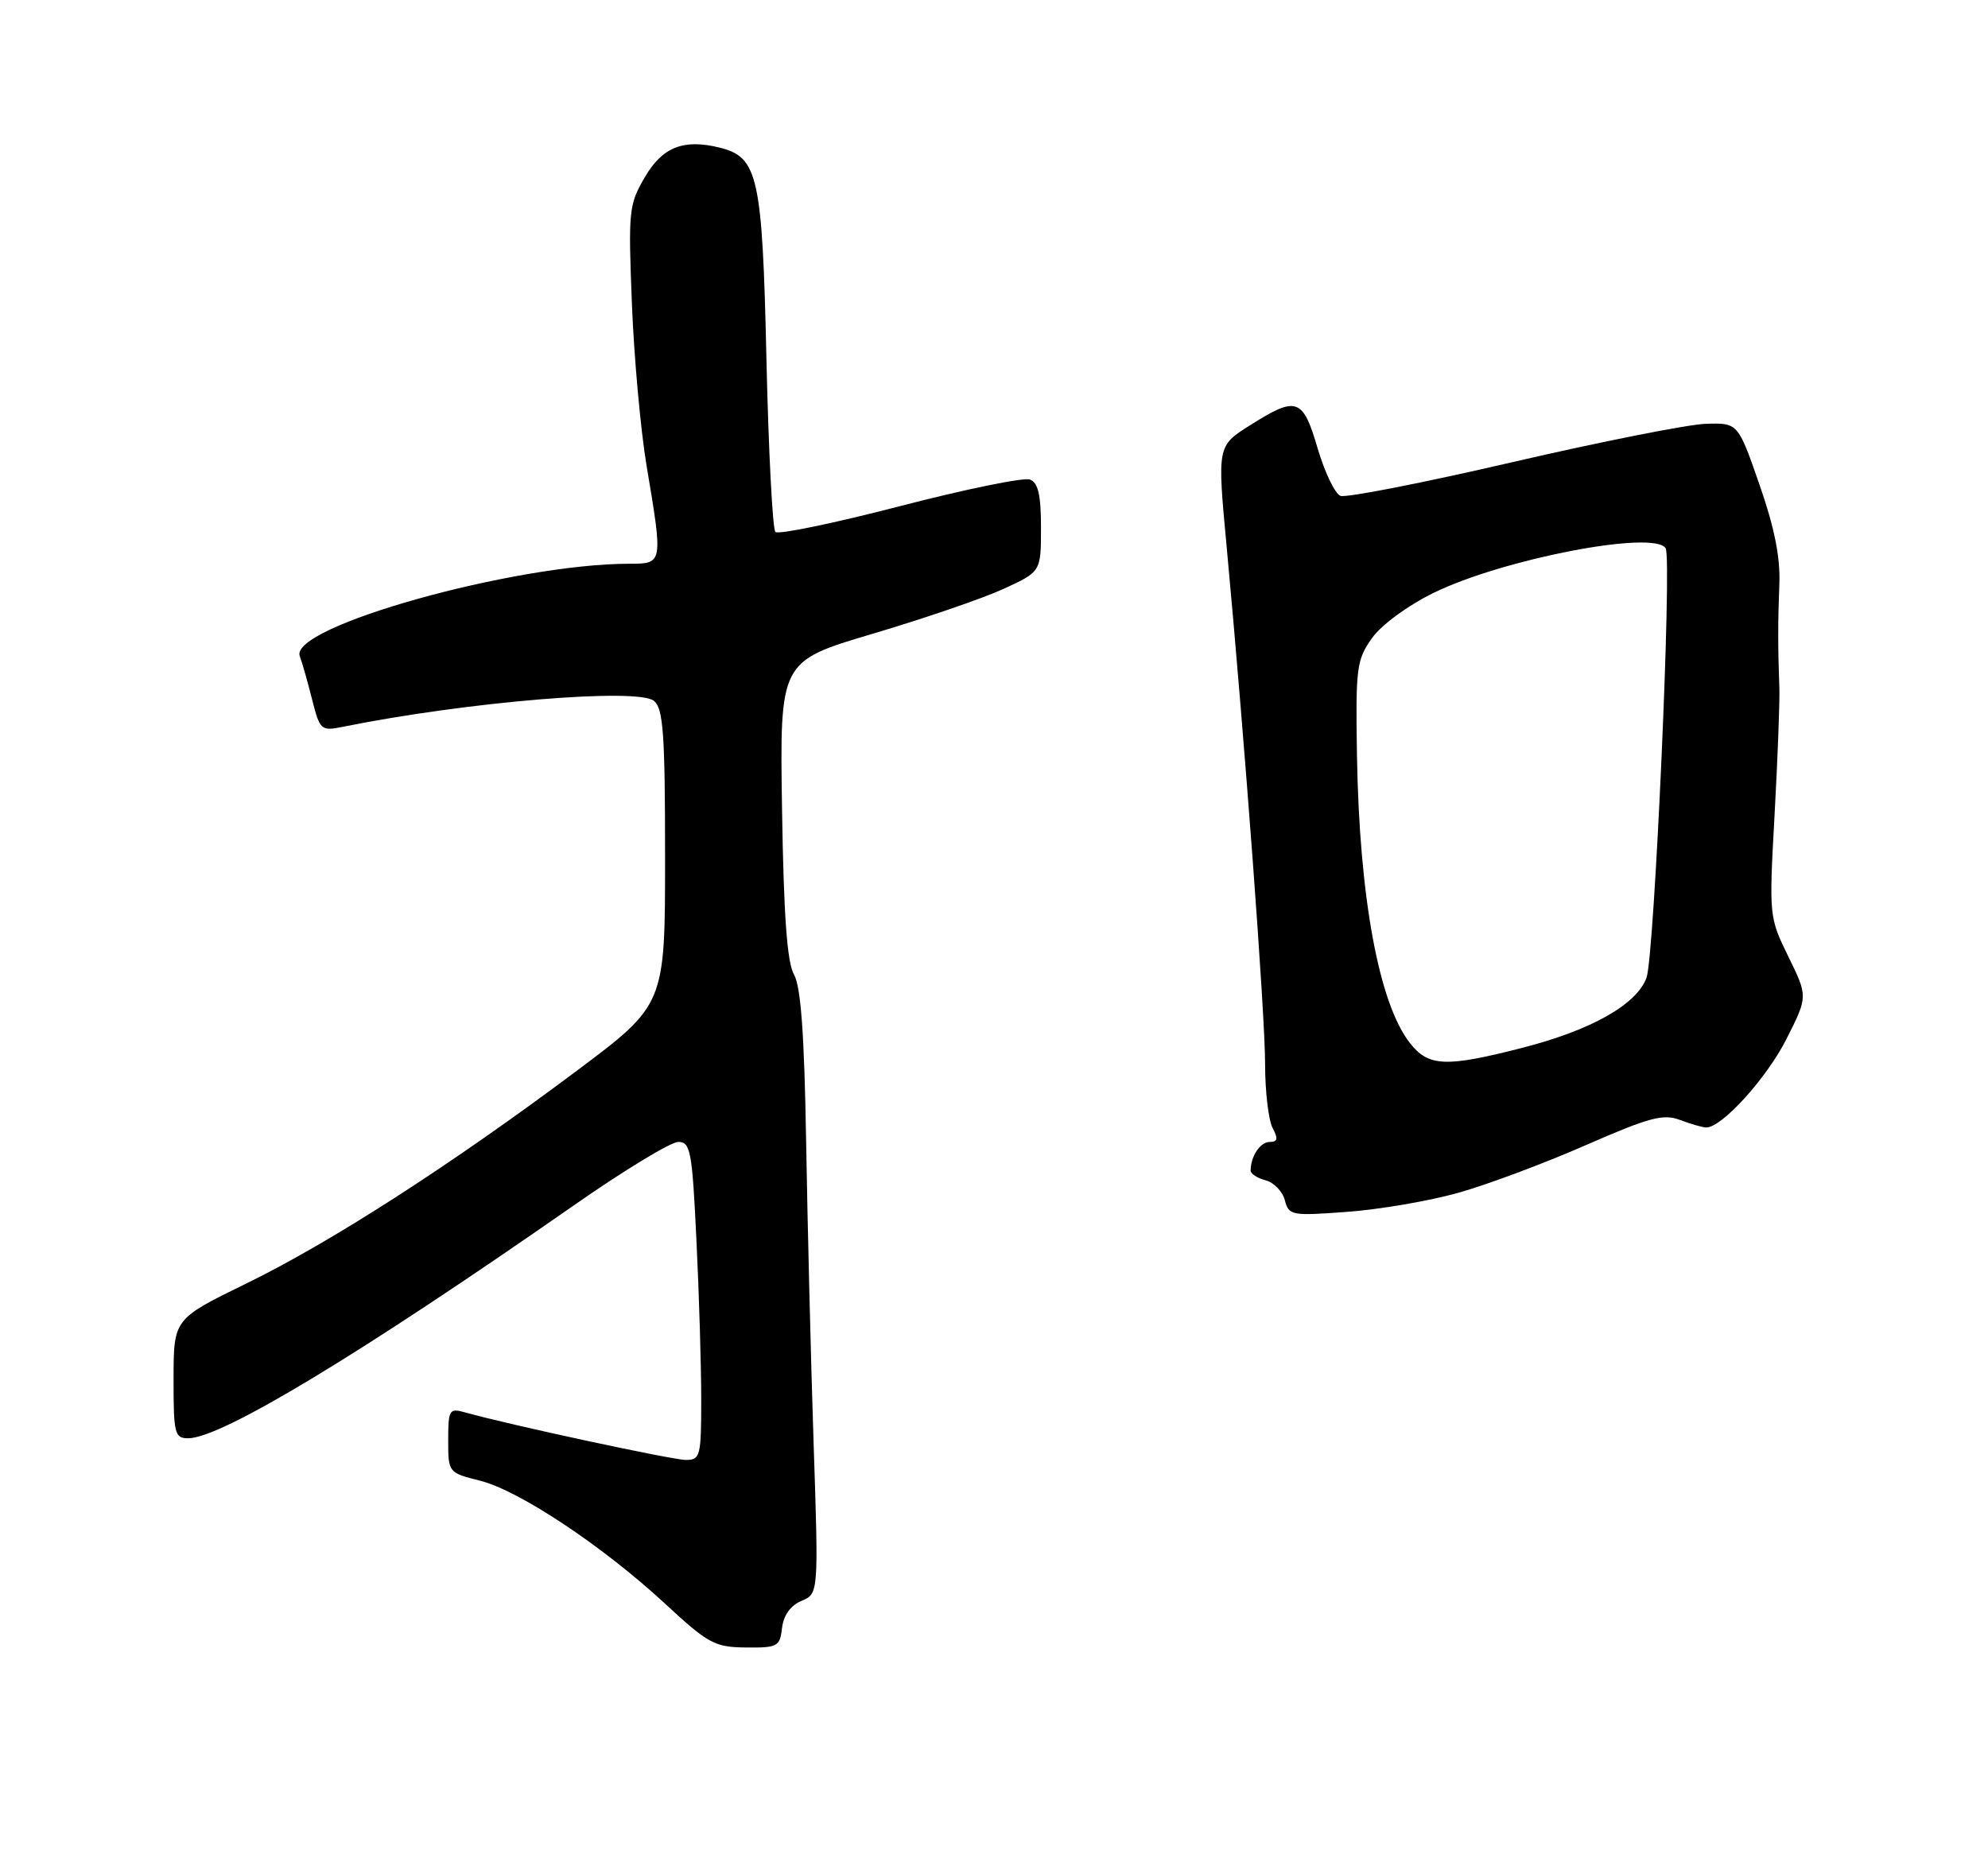 <?xml version="1.0" encoding="UTF-8" standalone="no"?>
<!DOCTYPE svg PUBLIC "-//W3C//DTD SVG 1.1//EN" "http://www.w3.org/Graphics/SVG/1.1/DTD/svg11.dtd" >
<svg xmlns="http://www.w3.org/2000/svg" xmlns:xlink="http://www.w3.org/1999/xlink" version="1.1" viewBox="0 0 275 256">
 <g >
 <path fill="currentColor"
d=" M 108.18 225.25 C 108.39 223.49 109.35 222.14 110.87 221.50 C 113.24 220.50 113.24 220.50 112.54 199.50 C 112.16 187.95 111.70 169.20 111.51 157.83 C 111.26 143.03 110.78 136.50 109.83 134.83 C 108.88 133.16 108.41 126.71 108.18 112.00 C 107.86 91.50 107.86 91.50 120.68 87.70 C 127.73 85.61 135.86 82.83 138.75 81.51 C 144.00 79.11 144.00 79.11 144.00 73.02 C 144.00 68.48 143.61 66.79 142.47 66.35 C 141.62 66.03 133.52 67.69 124.46 70.04 C 115.40 72.39 107.66 74.00 107.26 73.60 C 106.87 73.20 106.31 62.42 106.02 49.64 C 105.46 24.45 104.86 21.76 99.61 20.44 C 94.59 19.18 91.65 20.32 89.21 24.50 C 86.98 28.31 86.90 29.15 87.41 42.00 C 87.70 49.42 88.62 59.55 89.45 64.50 C 91.72 78.00 91.72 78.00 87.07 78.00 C 71.13 78.00 39.92 86.75 41.47 90.79 C 41.78 91.60 42.54 94.27 43.16 96.73 C 44.25 101.03 44.40 101.17 47.39 100.57 C 64.55 97.10 88.25 95.13 90.47 96.98 C 91.75 98.04 92.00 101.56 92.00 118.63 C 92.00 139.01 92.00 139.01 79.75 148.18 C 62.34 161.21 45.72 171.91 34.07 177.59 C 24.02 182.50 24.02 182.50 24.01 190.75 C 24.00 198.37 24.15 199.00 26.03 199.00 C 30.60 199.00 49.75 187.43 79.23 166.88 C 86.22 161.99 92.79 158.00 93.82 158.00 C 95.52 158.00 95.75 159.22 96.34 171.66 C 96.71 179.17 97.00 189.07 97.00 193.66 C 97.00 201.49 96.87 202.00 94.88 202.00 C 93.01 202.00 70.26 197.10 64.25 195.40 C 62.16 194.81 62.00 195.08 62.00 199.26 C 62.00 203.75 62.02 203.77 66.40 204.87 C 71.84 206.24 83.37 213.91 92.00 221.89 C 97.98 227.43 98.87 227.91 103.18 227.95 C 107.56 228.00 107.89 227.82 108.18 225.25 Z  M 201.72 165.04 C 205.69 163.93 213.60 160.97 219.31 158.47 C 228.17 154.59 230.07 154.08 232.40 154.96 C 233.90 155.53 235.54 156.00 236.03 156.00 C 238.20 156.00 244.38 149.18 247.11 143.78 C 250.09 137.88 250.09 137.88 247.39 132.37 C 244.71 126.89 244.70 126.79 245.48 112.68 C 245.91 104.88 246.20 97.04 246.14 95.25 C 245.93 89.49 245.93 86.11 246.14 80.75 C 246.28 77.09 245.44 72.93 243.37 67.00 C 240.41 58.50 240.41 58.50 235.95 58.64 C 233.50 58.72 221.44 61.11 209.15 63.96 C 196.86 66.81 186.19 68.90 185.43 68.61 C 184.67 68.32 183.25 65.36 182.27 62.04 C 180.22 55.04 179.37 54.75 172.89 58.86 C 168.38 61.71 168.38 61.71 169.68 75.61 C 172.20 102.68 175.00 140.37 175.00 147.20 C 175.00 151.01 175.47 155.00 176.04 156.07 C 176.83 157.56 176.74 158.00 175.64 158.00 C 174.33 158.00 173.00 160.00 173.00 161.97 C 173.00 162.41 173.93 163.01 175.07 163.31 C 176.22 163.61 177.41 164.85 177.73 166.06 C 178.28 168.18 178.65 168.25 186.40 167.67 C 190.86 167.34 197.75 166.16 201.72 165.04 Z  M 195.05 144.34 C 190.74 138.86 188.03 124.13 187.71 104.49 C 187.51 92.38 187.66 91.28 189.79 88.29 C 191.10 86.45 194.72 83.79 198.29 82.04 C 207.92 77.32 228.83 73.30 230.41 75.86 C 231.31 77.32 228.85 132.32 227.76 135.29 C 226.38 139.01 220.11 142.54 210.50 145.00 C 199.99 147.69 197.61 147.59 195.05 144.34 Z "/>
</g>
</svg>